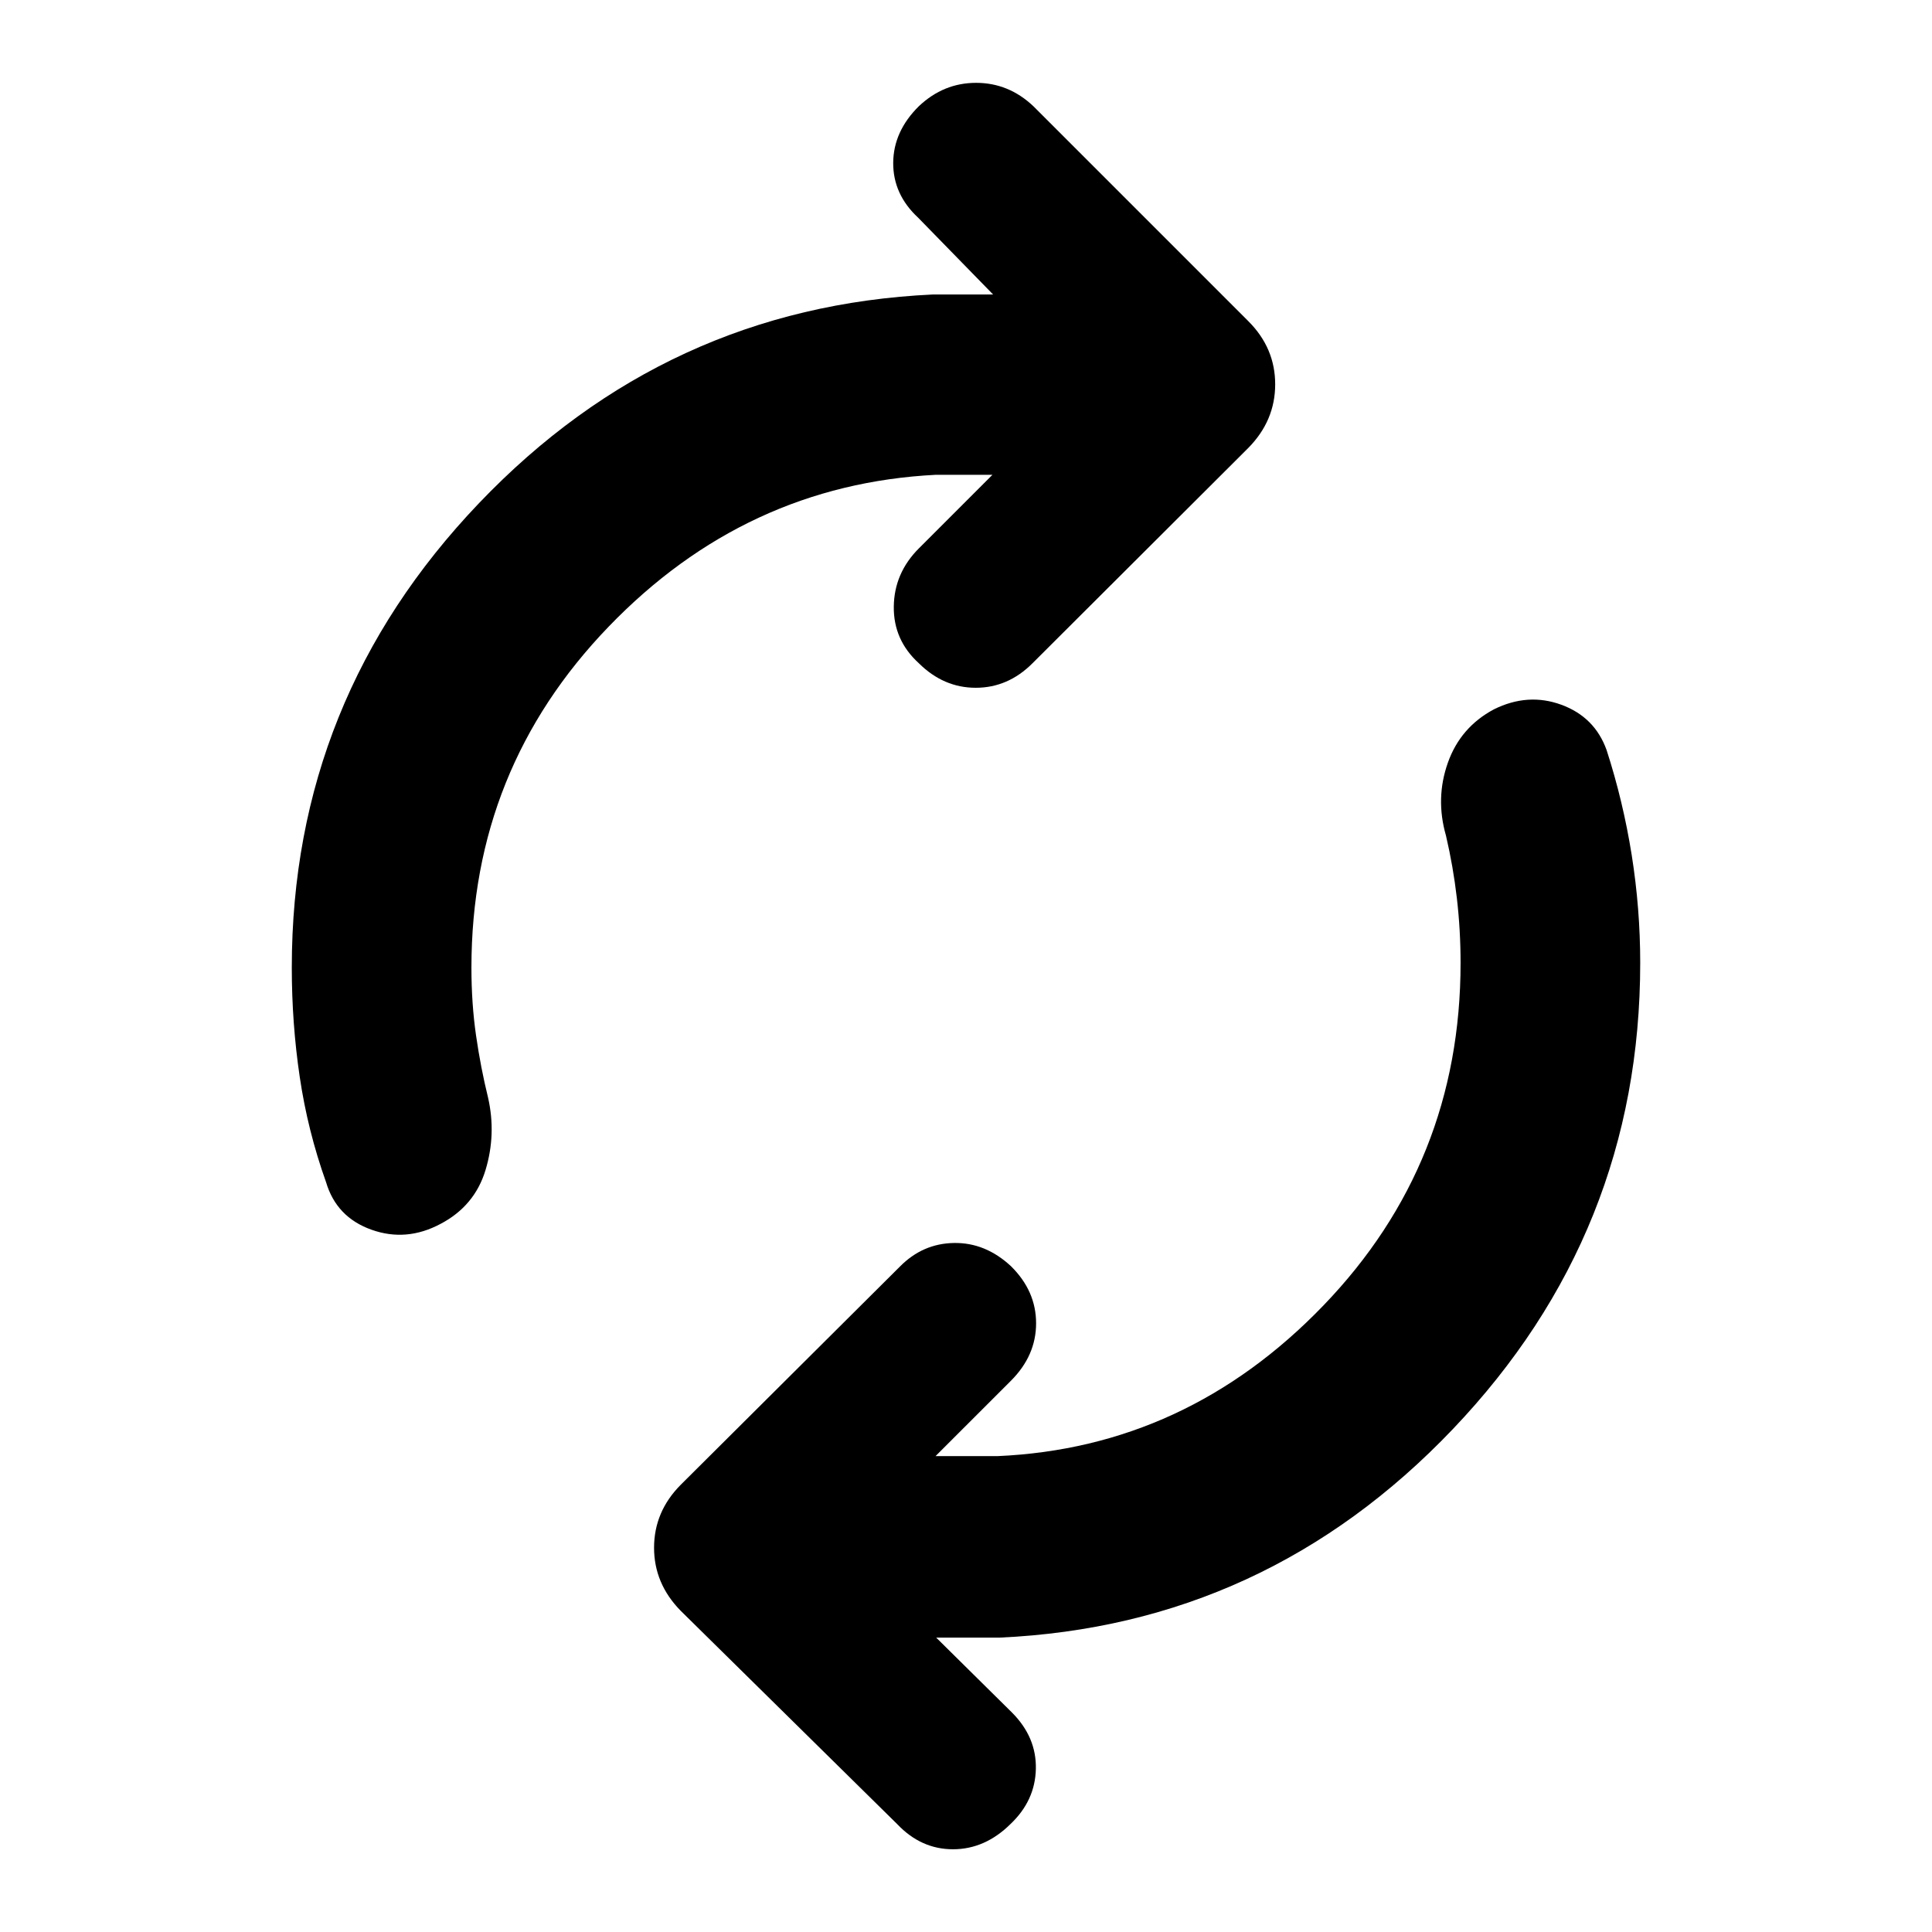 <svg xmlns="http://www.w3.org/2000/svg" height="40" viewBox="0 -960 960 960" width="40"><path d="M234.25-479.24q0 17.92 2.3 33.81 2.29 15.89 5.96 30.81 4.14 18.21-1.26 36.03-5.41 17.82-22.29 26.7-17.03 9.13-34.4 2.92-17.37-6.2-22.53-23.57-9.15-25.64-13.09-52.32-3.95-26.68-3.95-54.38 0-133.35 93.06-230.78 93.05-97.42 225.44-103.65h29.98l-37.22-38.13q-12.5-11.6-12.42-27.27.09-15.66 12.76-28.17 12.27-11.6 28.43-11.6 16.17 0 28.44 11.6l106.87 106.87q13.3 13.3 13.3 31.33 0 18.02-13.3 31.56l-107.3 107.06q-12.17 12.17-28.17 12.17t-28.27-12.17q-12.67-11.51-12.47-28.17.2-16.67 12.47-28.94l36.55-36.55h-28.1q-94.52 4.8-162.65 75.5-68.14 70.7-68.14 169.34Zm491.5-2.3q0-16.33-1.84-32.13-1.83-15.8-5.42-31.13-5.32-18.55.94-36.2 6.25-17.66 22.89-26.54 16.88-8.37 33.49-2.28 16.62 6.09 22.51 22.55 8.22 25.45 12.46 52.11 4.23 26.67 4.23 53.62 0 133.95-93.06 231.61-93.05 97.66-225.28 103.65h-31.48l37.65 37.22Q515.08-96.79 514.71-81q-.36 15.78-12.63 27.38-12.67 12.51-28.55 12.51-15.89 0-27.73-12.51L338.26-159.58q-13.3-13.54-13.26-31.45.04-17.9 13.26-31.2l108.87-108.39q11.35-11.51 26.94-11.75 15.58-.24 28.25 11.51 12.51 12.33 12.51 28.39 0 16.05-12.51 28.56l-37.46 37.45h30.76q93.86-4.13 161.99-74.87 68.14-70.73 68.14-170.21Z"/></svg>